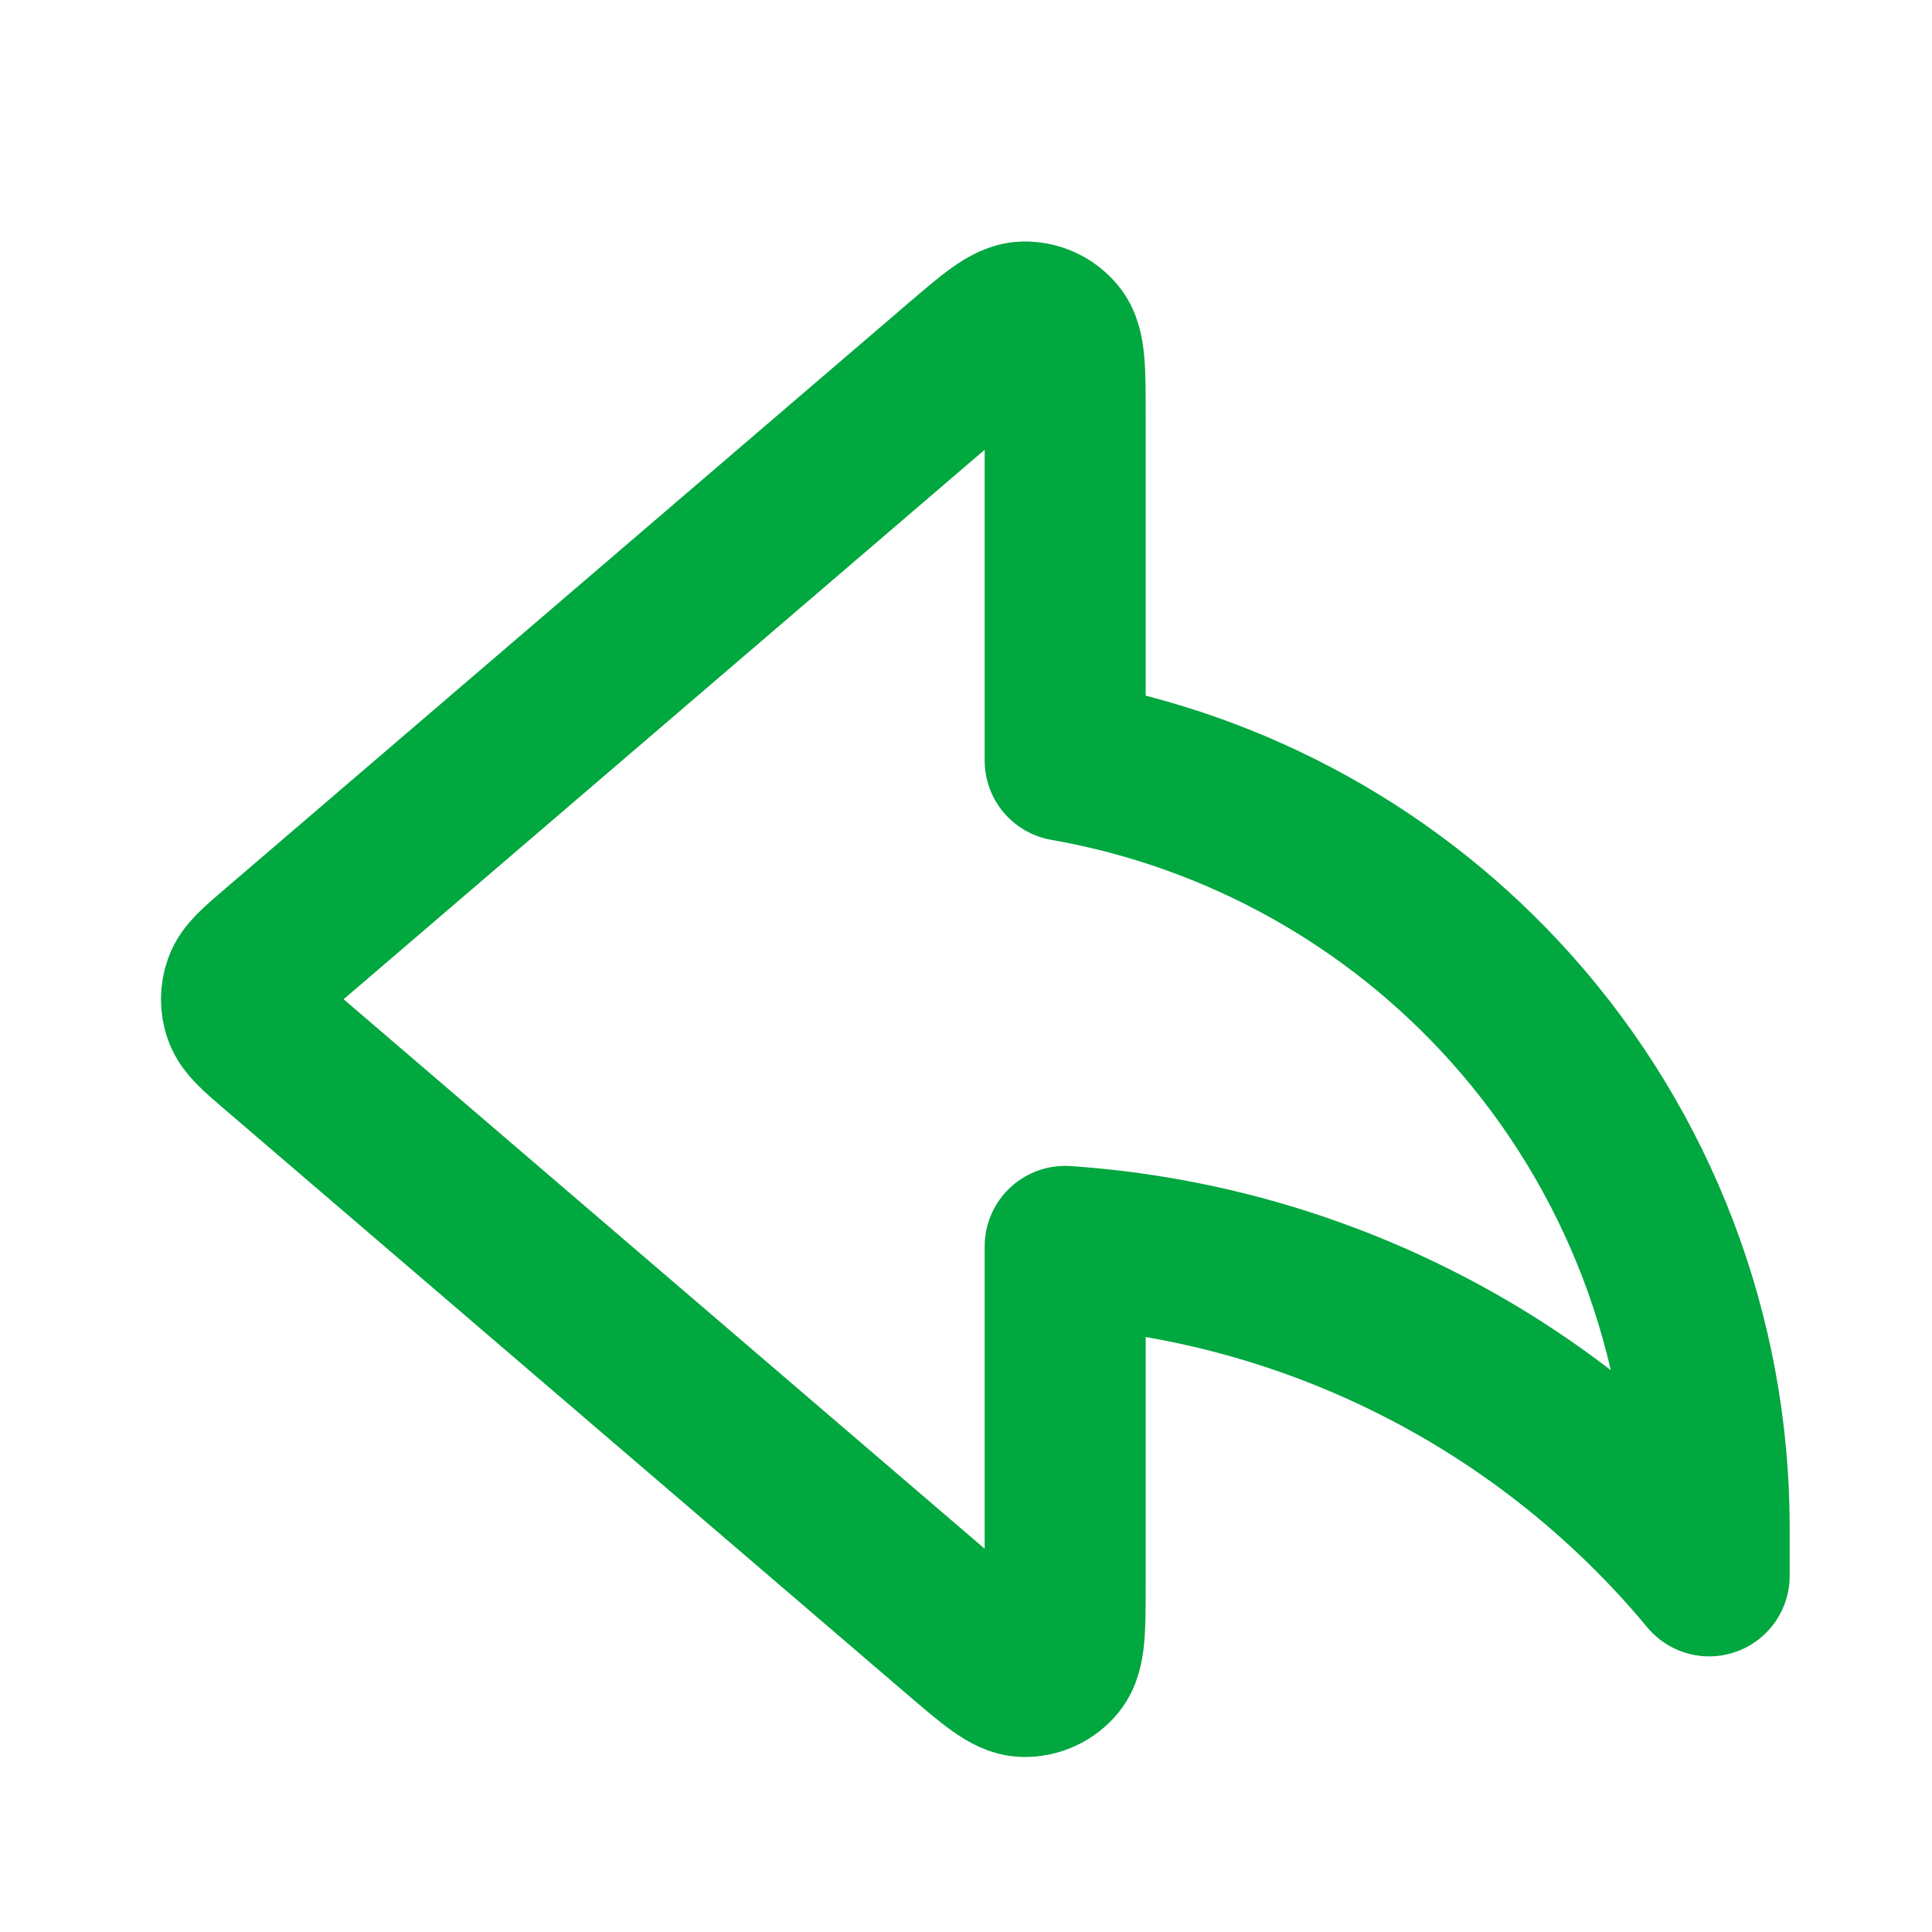 <svg width="24" height="24" viewBox="0 0 24 24" fill="none" xmlns="http://www.w3.org/2000/svg">
<path d="M3.44 13.02C3.196 12.811 3.074 12.706 3.029 12.582C2.99 12.473 2.99 12.353 3.029 12.244C3.074 12.119 3.196 12.015 3.44 11.806L11.911 4.545C12.331 4.185 12.541 4.005 12.719 4C12.874 3.996 13.022 4.064 13.119 4.184C13.232 4.322 13.232 4.599 13.232 5.152V9.448C15.366 9.821 17.32 10.903 18.772 12.527C20.355 14.297 21.23 16.589 21.232 18.964V19.576C20.182 18.312 18.872 17.289 17.391 16.579C16.085 15.952 14.673 15.581 13.232 15.483V19.674C13.232 20.227 13.232 20.504 13.119 20.642C13.022 20.762 12.874 20.829 12.719 20.826C12.541 20.821 12.331 20.641 11.911 20.281L3.44 13.02Z" stroke="#01A73F" stroke-width="2" stroke-linecap="round" stroke-linejoin="round"/>
</svg>

